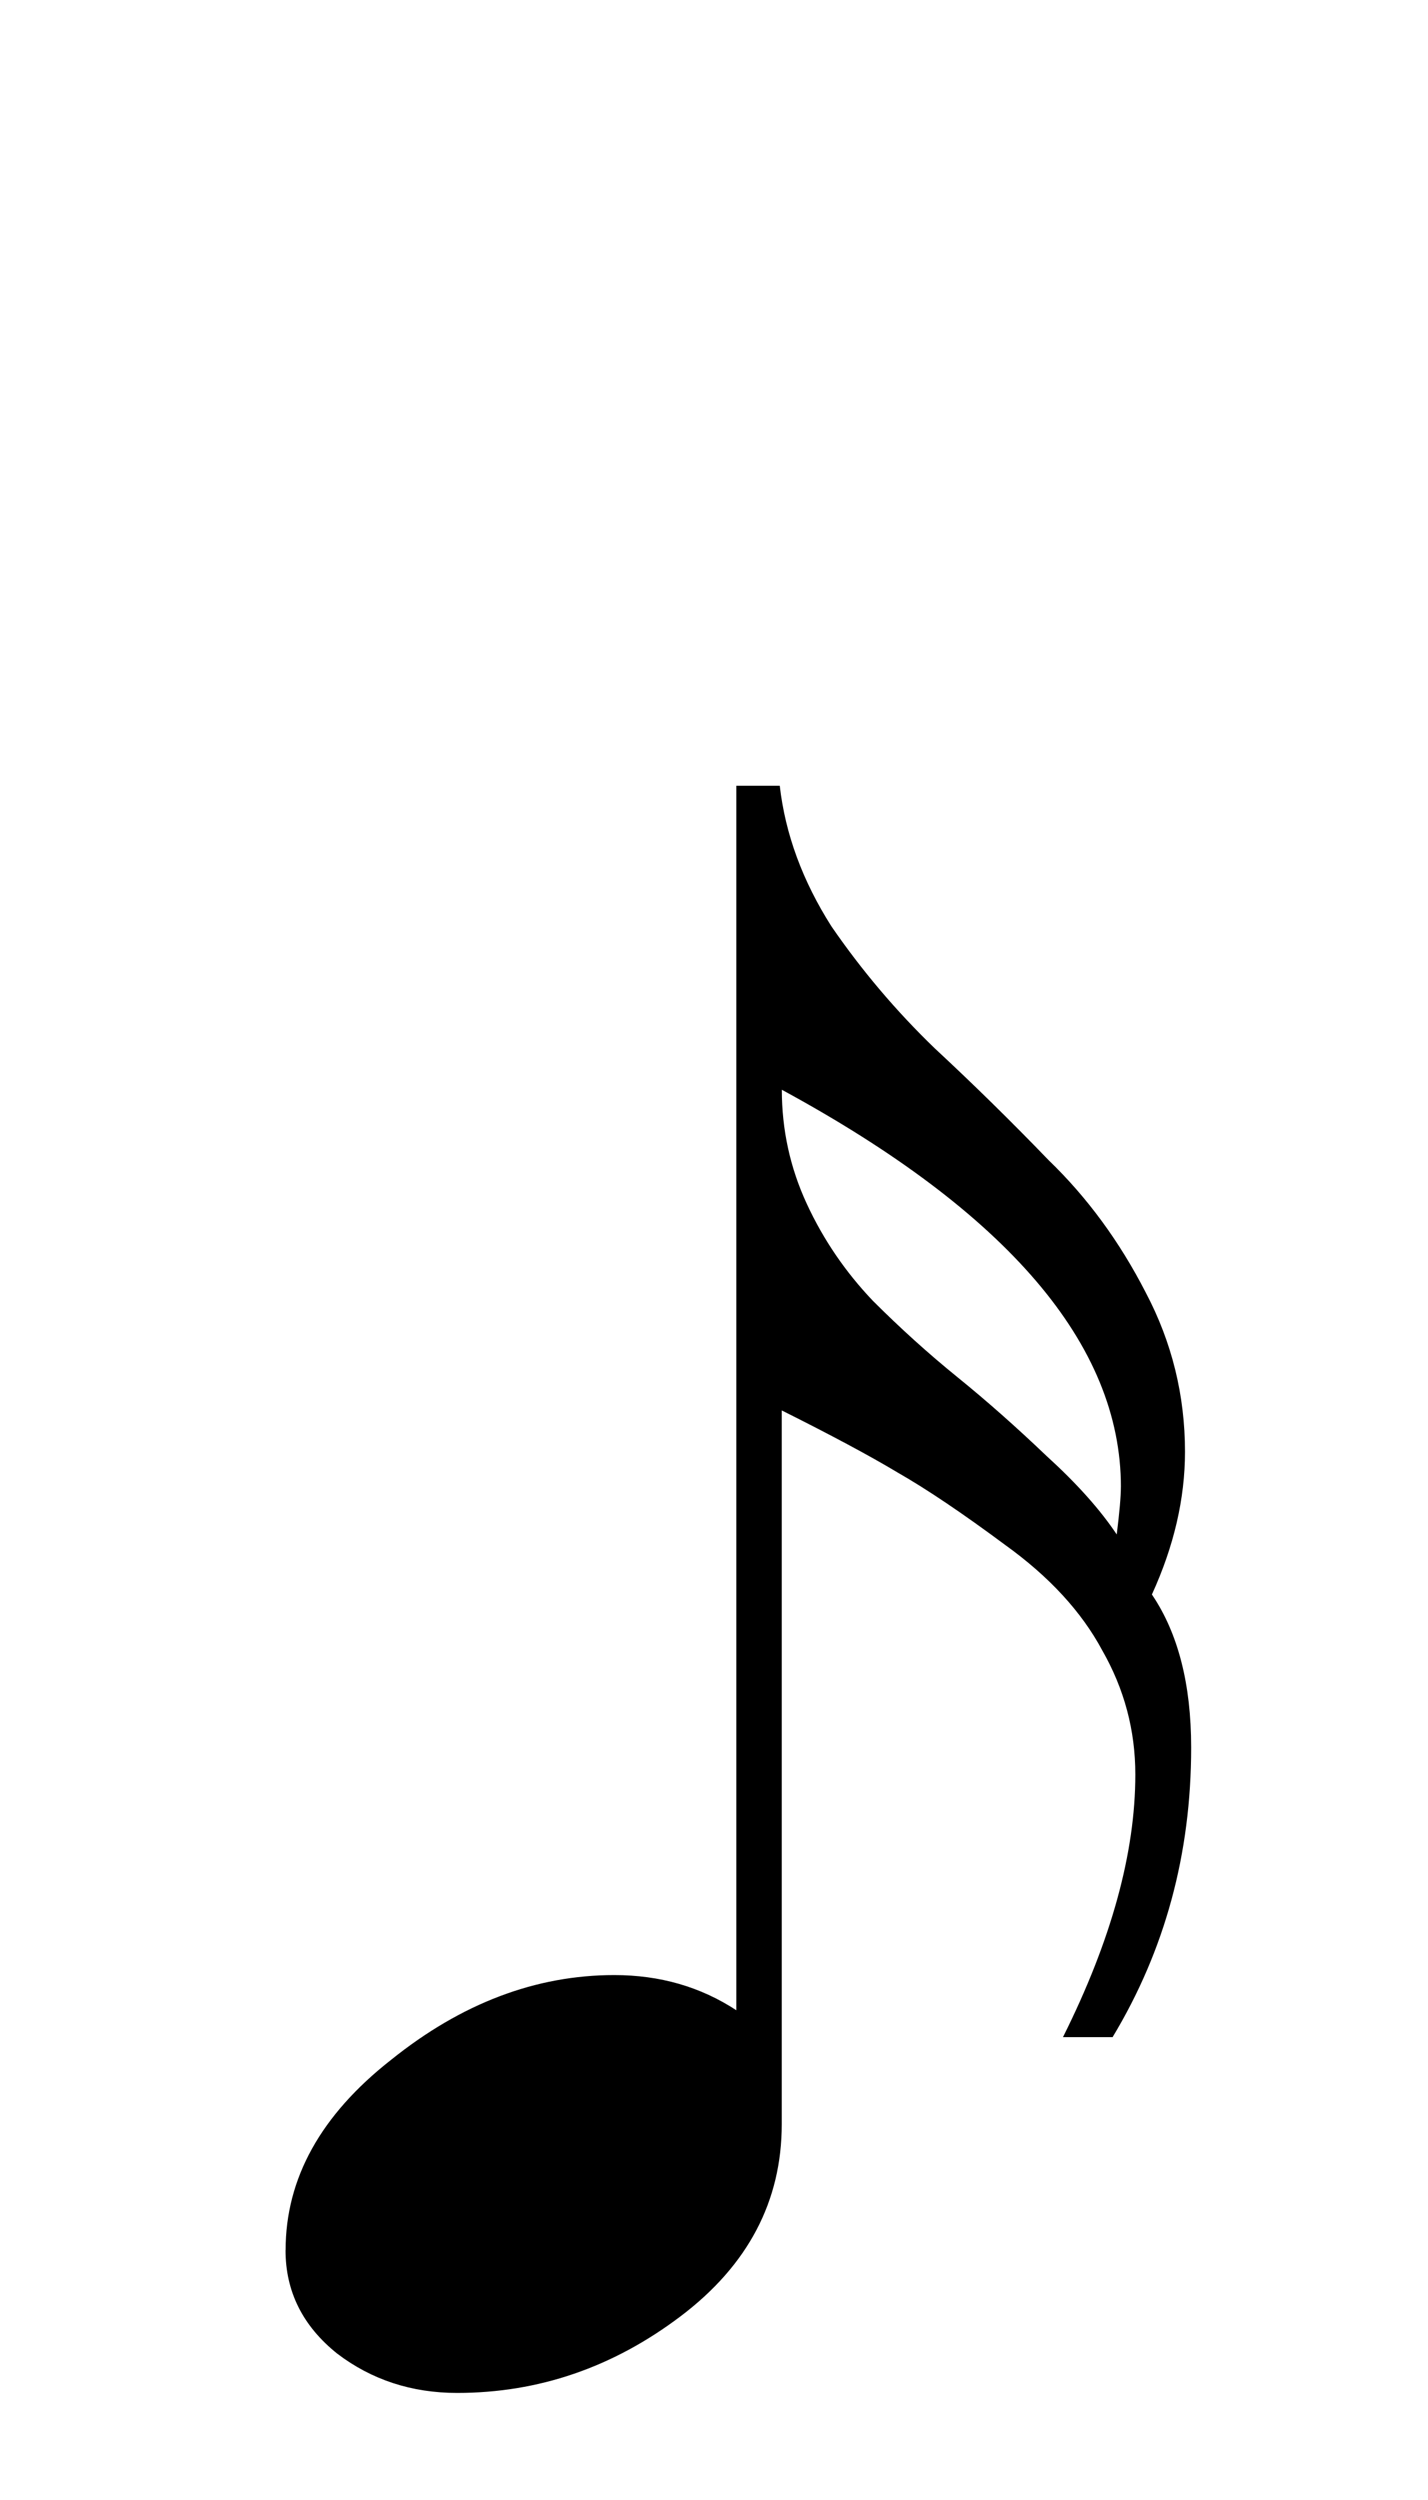 <?xml version="1.0" encoding="UTF-8" standalone="no"?>
<svg height="70" width="40" xmlns="http://www.w3.org/2000/svg">
  <path d="m8 63.004q0-3.012 2.954-5.328 2.954-2.374 6.255-2.374 1.911 0 3.417.985v-34.286h1.216q.232 2.027 1.448 3.938 1.274 1.853 2.896 3.417 1.622 1.506 3.185 3.127 1.622 1.564 2.722 3.707 1.1 2.085 1.1 4.46 0 1.969-.927 3.996 1.1 1.622 1.1 4.286 0 4.46-2.201 8.108h-1.39q2.027-4.054 2.027-7.355 0-1.853-.927-3.475-.869-1.622-2.722-2.954-1.795-1.332-3.012-2.027-1.158-.695-3.243-1.737v19.981q0 3.243-2.838 5.386-2.838 2.143-6.255 2.143-1.911 0-3.359-1.1-1.448-1.158-1.448-2.896zm23.398-21.371q0-5.965-9.498-11.12 0 1.679.695 3.185.695 1.506 1.853 2.722 1.158 1.158 2.374 2.143 1.216.985 2.49 2.201 1.274 1.158 1.969 2.201.116-.927.116-1.332z"/>
</svg>
